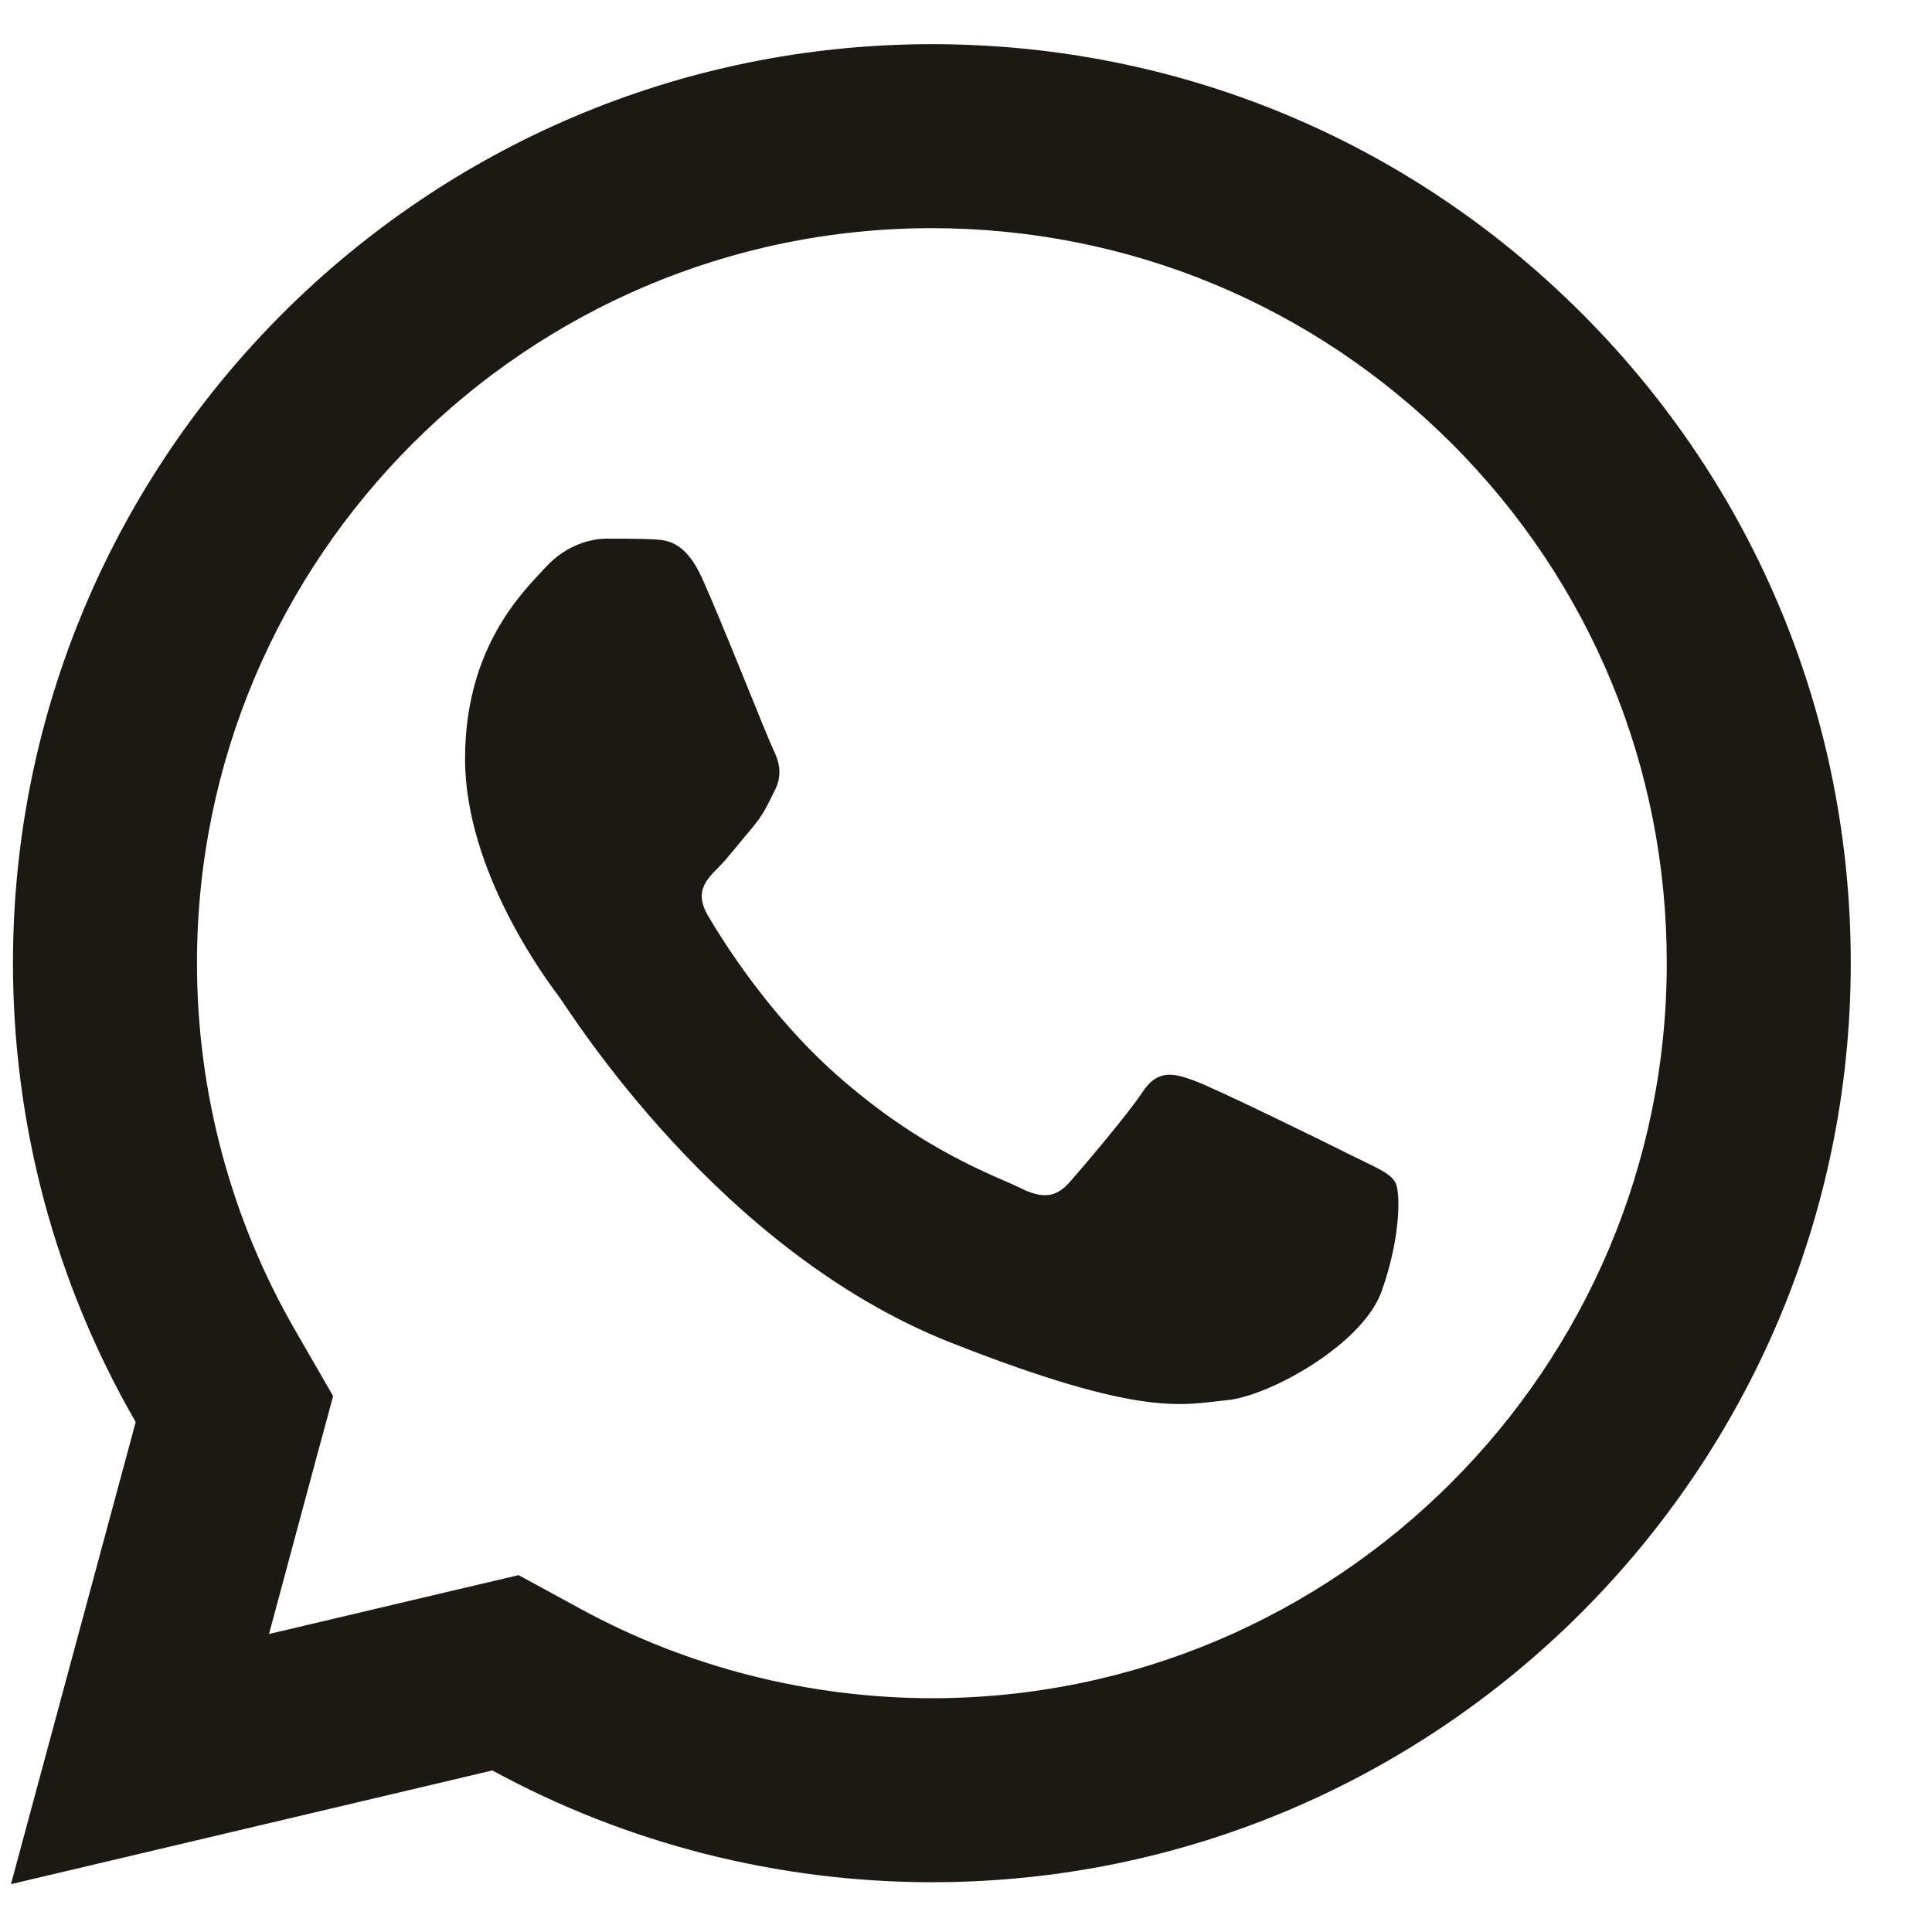 <svg width="21" height="21" viewBox="0 0 21 21" fill="none" xmlns="http://www.w3.org/2000/svg">
<path d="M10.131 0.48C4.625 0.48 0.143 4.958 0.141 10.464C0.14 12.224 0.601 13.943 1.475 15.457L0.119 20.48L5.352 19.244C6.811 20.04 8.453 20.457 10.125 20.459H10.129C15.634 20.459 20.114 15.979 20.117 10.474C20.119 7.805 19.081 5.296 17.195 3.408C15.309 1.521 12.803 0.481 10.131 0.48ZM10.129 2.48C12.265 2.481 14.272 3.314 15.781 4.822C17.29 6.332 18.119 8.338 18.117 10.472C18.115 14.876 14.533 18.459 10.127 18.459C8.794 18.457 7.474 18.123 6.311 17.488L5.637 17.121L4.893 17.296L2.924 17.761L3.404 15.976L3.621 15.175L3.207 14.457C2.509 13.248 2.14 11.867 2.141 10.464C2.143 6.062 5.726 2.48 10.129 2.48ZM6.596 5.855C6.429 5.855 6.159 5.917 5.93 6.167C5.701 6.416 5.055 7.02 5.055 8.248C5.055 9.476 5.949 10.663 6.074 10.83C6.198 10.996 7.801 13.595 10.338 14.595C12.446 15.426 12.874 15.262 13.332 15.22C13.79 15.179 14.81 14.618 15.018 14.035C15.226 13.452 15.226 12.95 15.164 12.847C15.102 12.743 14.935 12.681 14.685 12.556C14.437 12.431 13.21 11.829 12.98 11.746C12.752 11.663 12.584 11.621 12.418 11.871C12.252 12.121 11.775 12.681 11.629 12.847C11.483 13.014 11.338 13.037 11.088 12.912C10.838 12.786 10.034 12.521 9.08 11.671C8.338 11.01 7.837 10.195 7.691 9.945C7.546 9.696 7.678 9.559 7.803 9.435C7.915 9.323 8.051 9.144 8.176 8.998C8.3 8.852 8.343 8.748 8.426 8.582C8.509 8.416 8.466 8.269 8.404 8.144C8.342 8.019 7.857 6.786 7.635 6.292C7.448 5.877 7.25 5.868 7.072 5.861C6.927 5.855 6.762 5.855 6.596 5.855Z" fill="#1C1912"/>
</svg>
